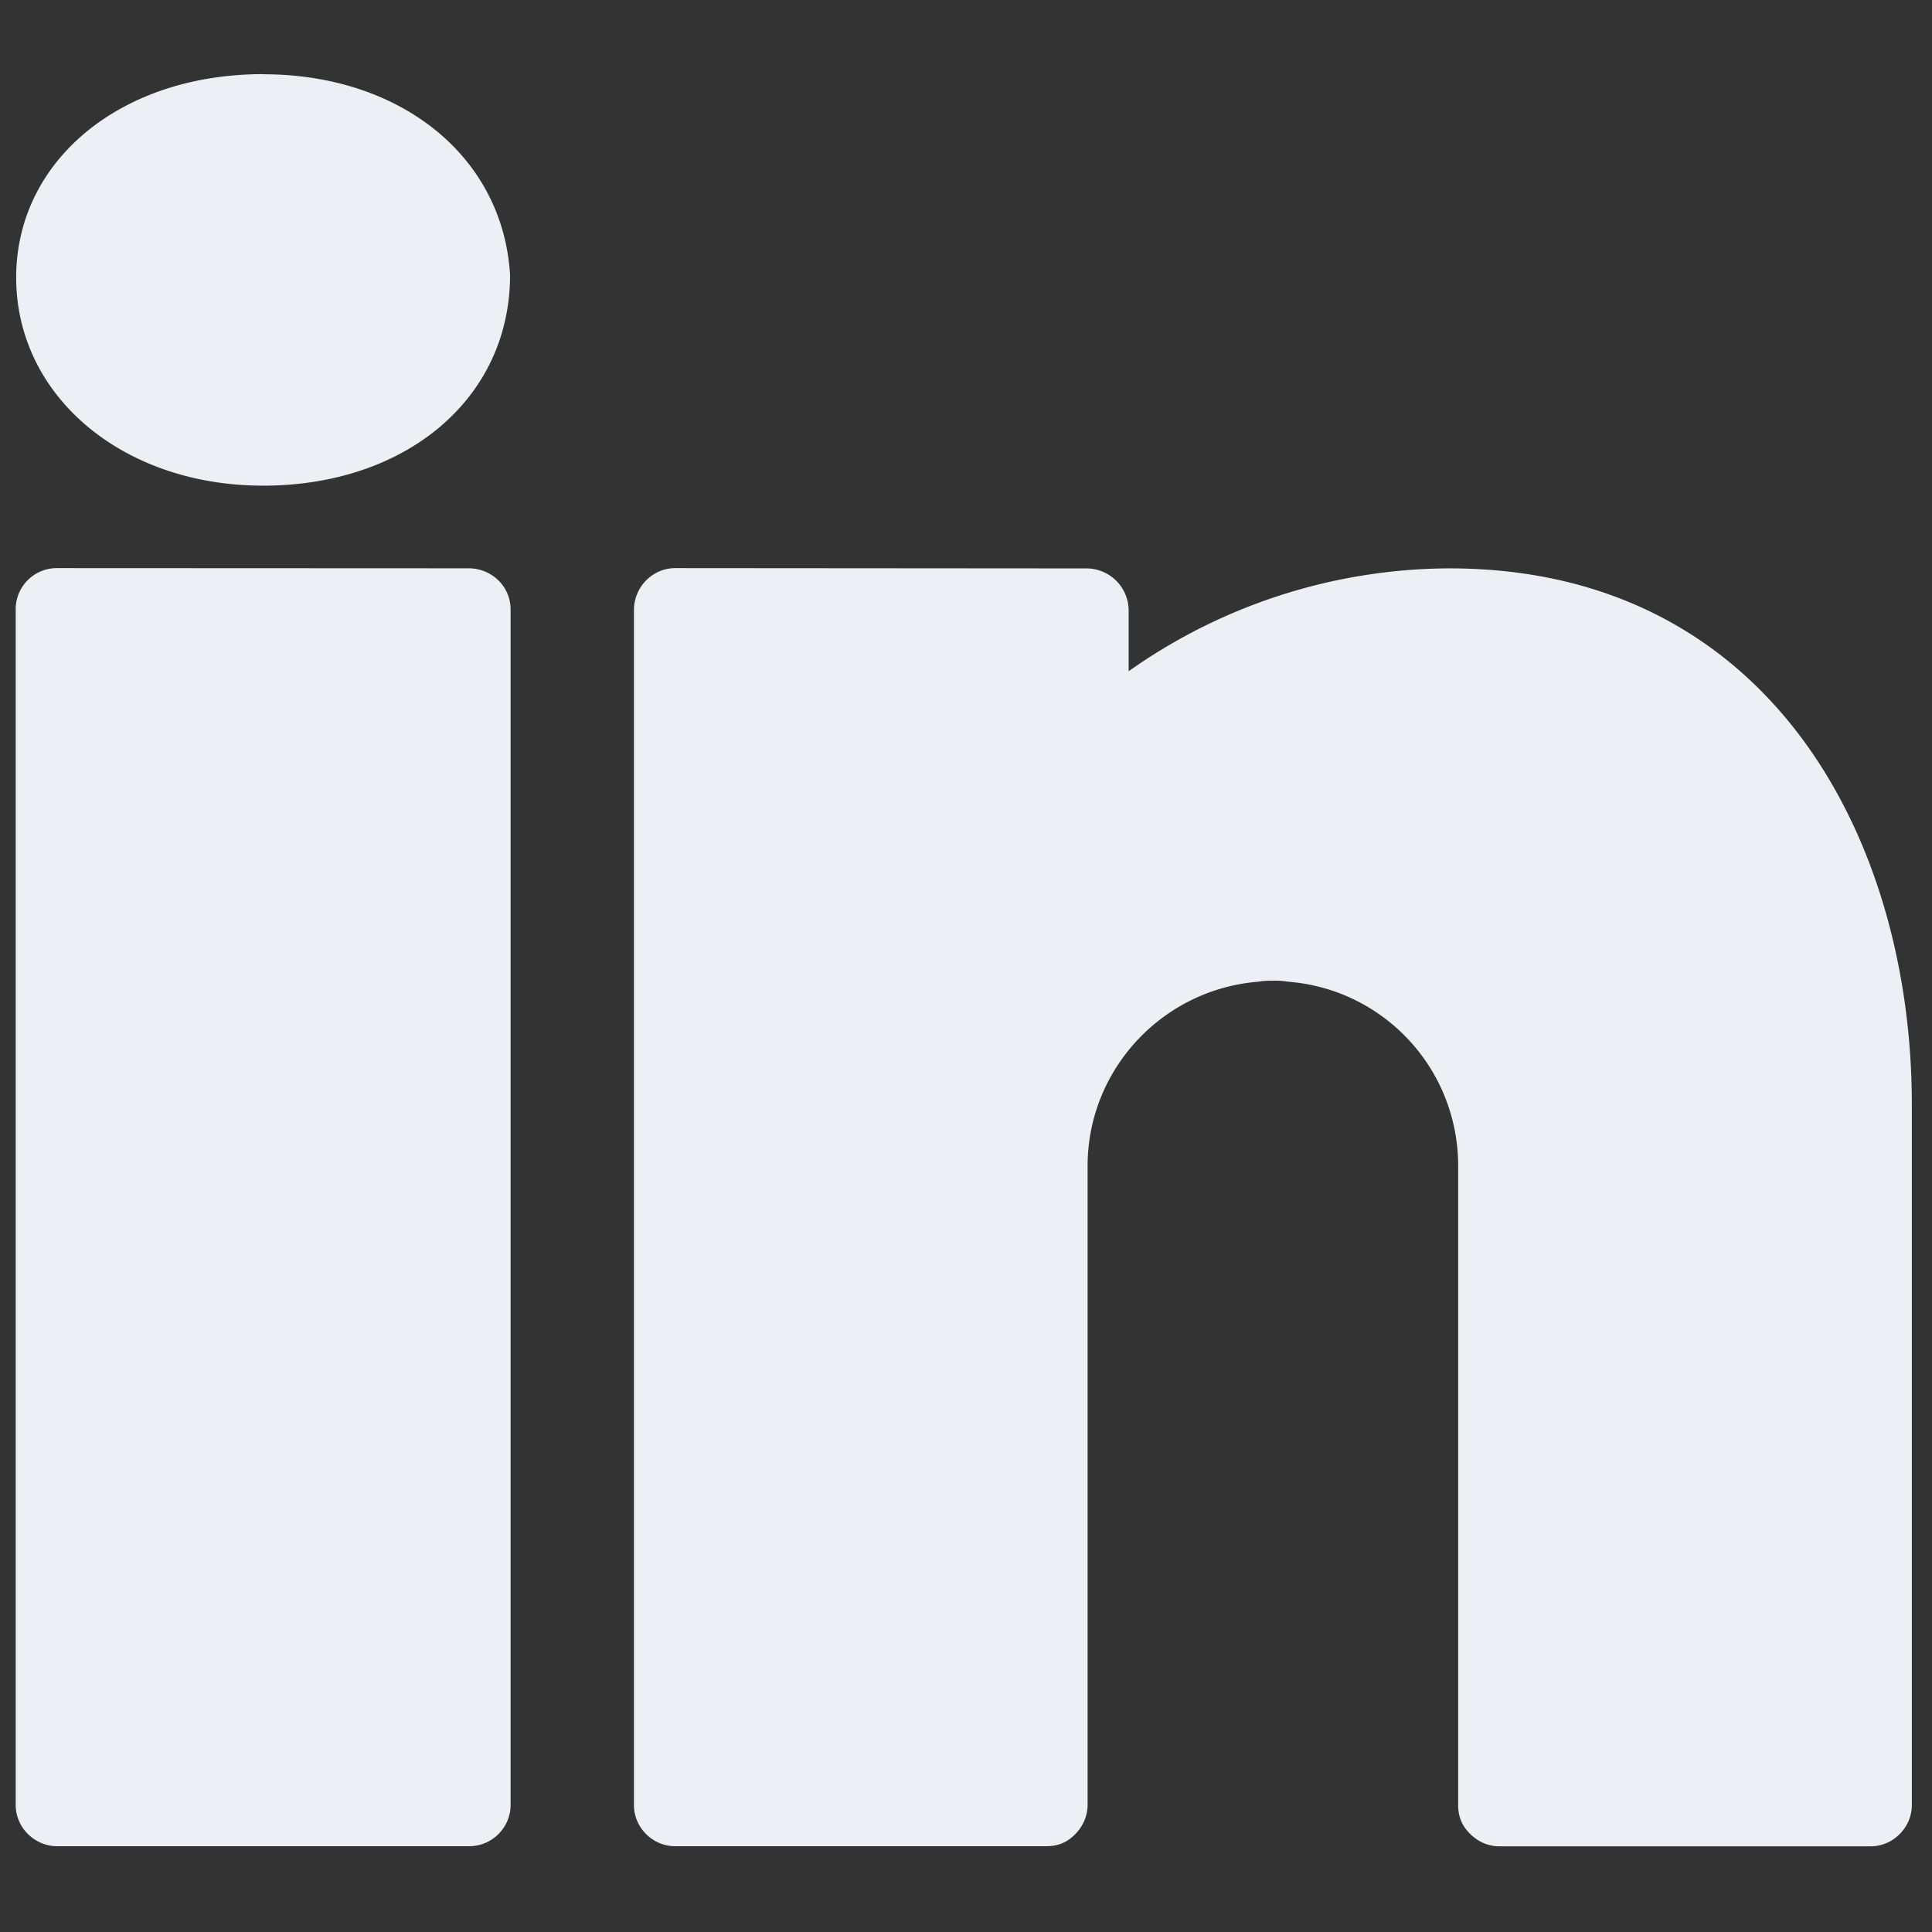 <svg xmlns="http://www.w3.org/2000/svg" width="32" height="32"><rect width="100%" height="100%" fill="#333333" stroke="none"/><path d="M4.358 1.228c-2.37 0-4.09 1.44-4.09 3.368 0 1.961 1.759 3.448 4.09 3.448 2.37 0 4.09-1.446 4.09-3.487-.113-1.955-1.8-3.327-4.09-3.327zM.943 9.41a.68.68 0 0 0-.683.683v19.803a.68.68 0 0 0 .202.481c.13.128.304.202.481.202h6.831c.37 0 .683-.304.683-.683v-19.8c0-.379-.304-.675-.683-.683zm10.24 0c-.37 0-.675.304-.683.683v19.803c0 .379.313.683.683.683h6.148c.206 0 .354-.072.481-.202s.202-.304.202-.481V19.313c0-1.599 1.239-2.926 2.829-3.053.082-.016.16-.016.241-.016a1.255 1.255 0 0 1 .249.016c1.584.123 2.819 1.44 2.819 3.053v10.585c0 .206.072.354.202.481s.298.202.481.202h6.148a.68.68 0 0 0 .481-.202c.128-.13.202-.298.202-.481V18.294c0-4.419-2.37-8.88-7.66-8.88a9.25 9.25 0 0 0-5.312 1.704v-1.02a.7.7 0 0 0-.683-.683zm0 0" fill="#eceff4"/></svg>